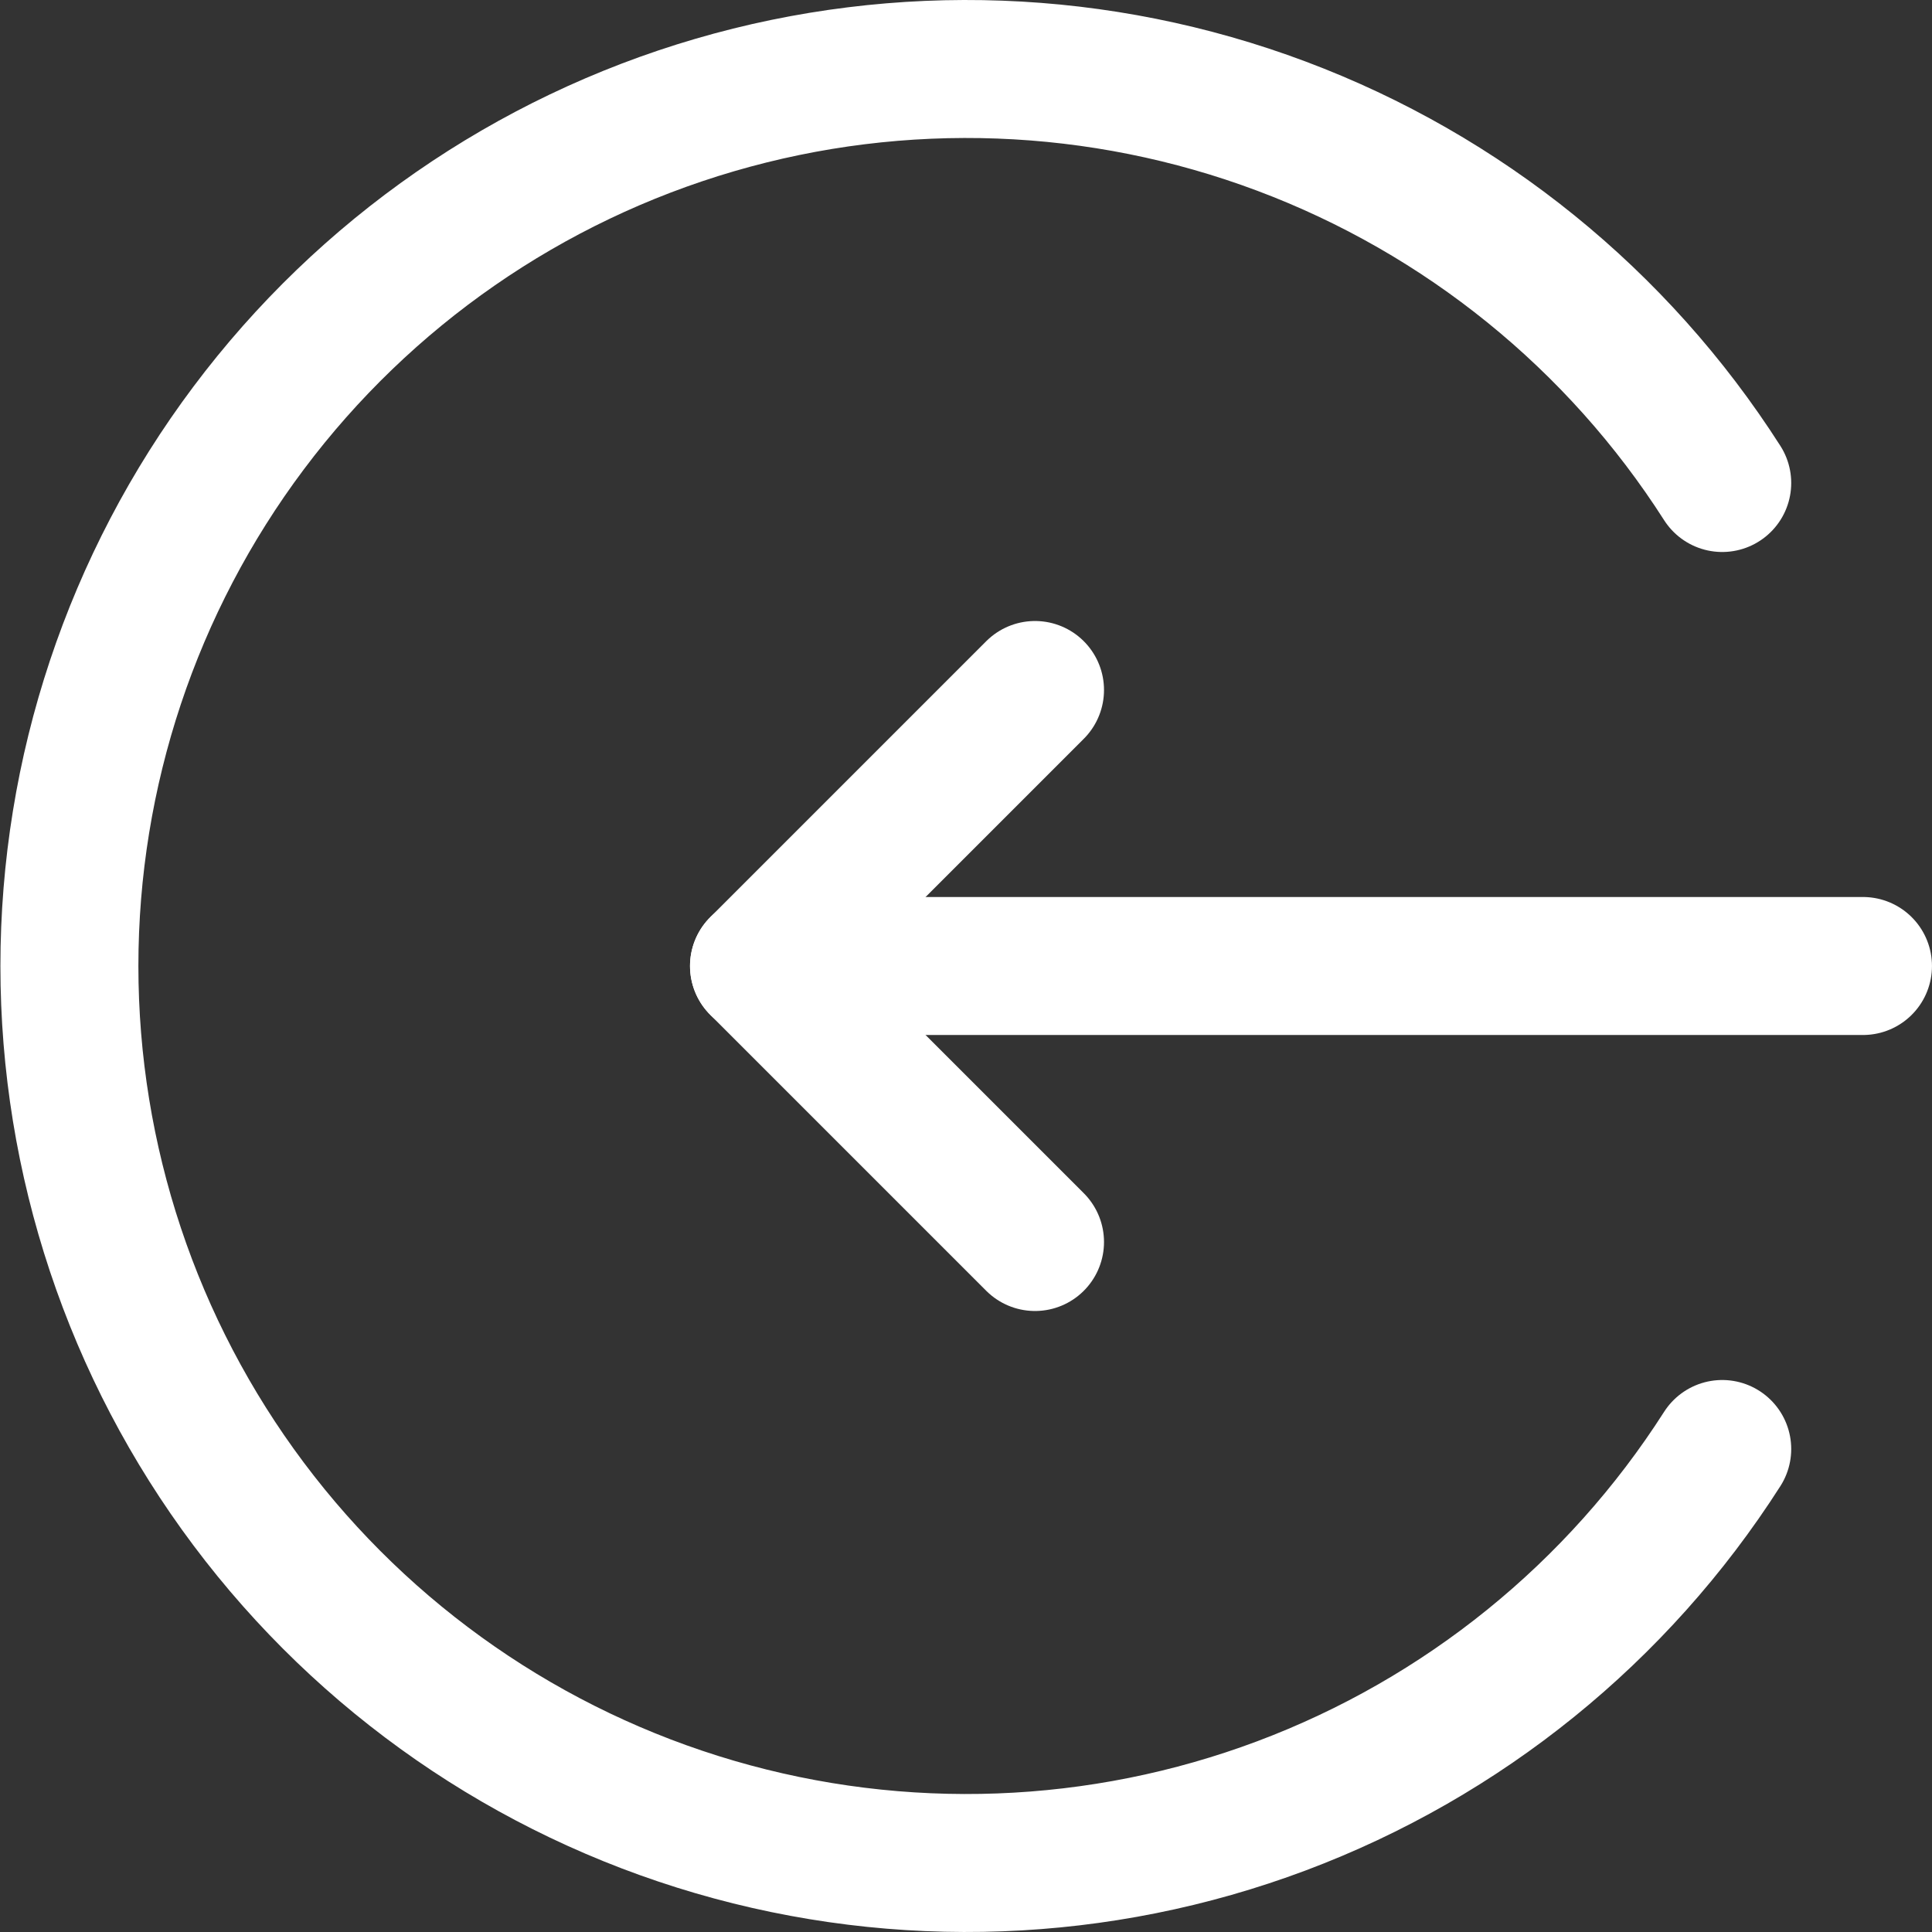 <svg width="50" height="50" viewBox="0 0 50 50" fill="none" xmlns="http://www.w3.org/2000/svg">
<rect x="0" y="0" width="50" height="50" fill="#333333" stroke="none"/>
<g clip-path="url(#clip0_43_1323)">
<path d="M48.214 25H19.643" stroke="white" stroke-width="3.571" stroke-linecap="round" stroke-linejoin="round"/>
<path d="M26.786 17.857L19.643 25L26.786 32.143" stroke="white" stroke-width="3.571" stroke-linecap="round" stroke-linejoin="round"/>
<path d="M44.571 37.5C41.868 41.731 37.865 44.971 33.165 46.735C28.464 48.499 23.318 48.691 18.498 47.282C13.679 45.874 9.446 42.941 6.435 38.924C3.423 34.906 1.796 30.021 1.796 25C1.796 19.979 3.423 15.094 6.435 11.076C9.446 7.059 13.679 4.126 18.498 2.718C23.318 1.309 28.464 1.501 33.165 3.265C37.865 5.029 41.868 8.269 44.571 12.5" stroke="white" stroke-width="3.571" stroke-linecap="round" stroke-linejoin="round"/>
</g>
<defs>
<clipPath id="clip0_43_1323">
<rect width="50" height="50" fill="white"/>
</clipPath>
</defs>
</svg>
